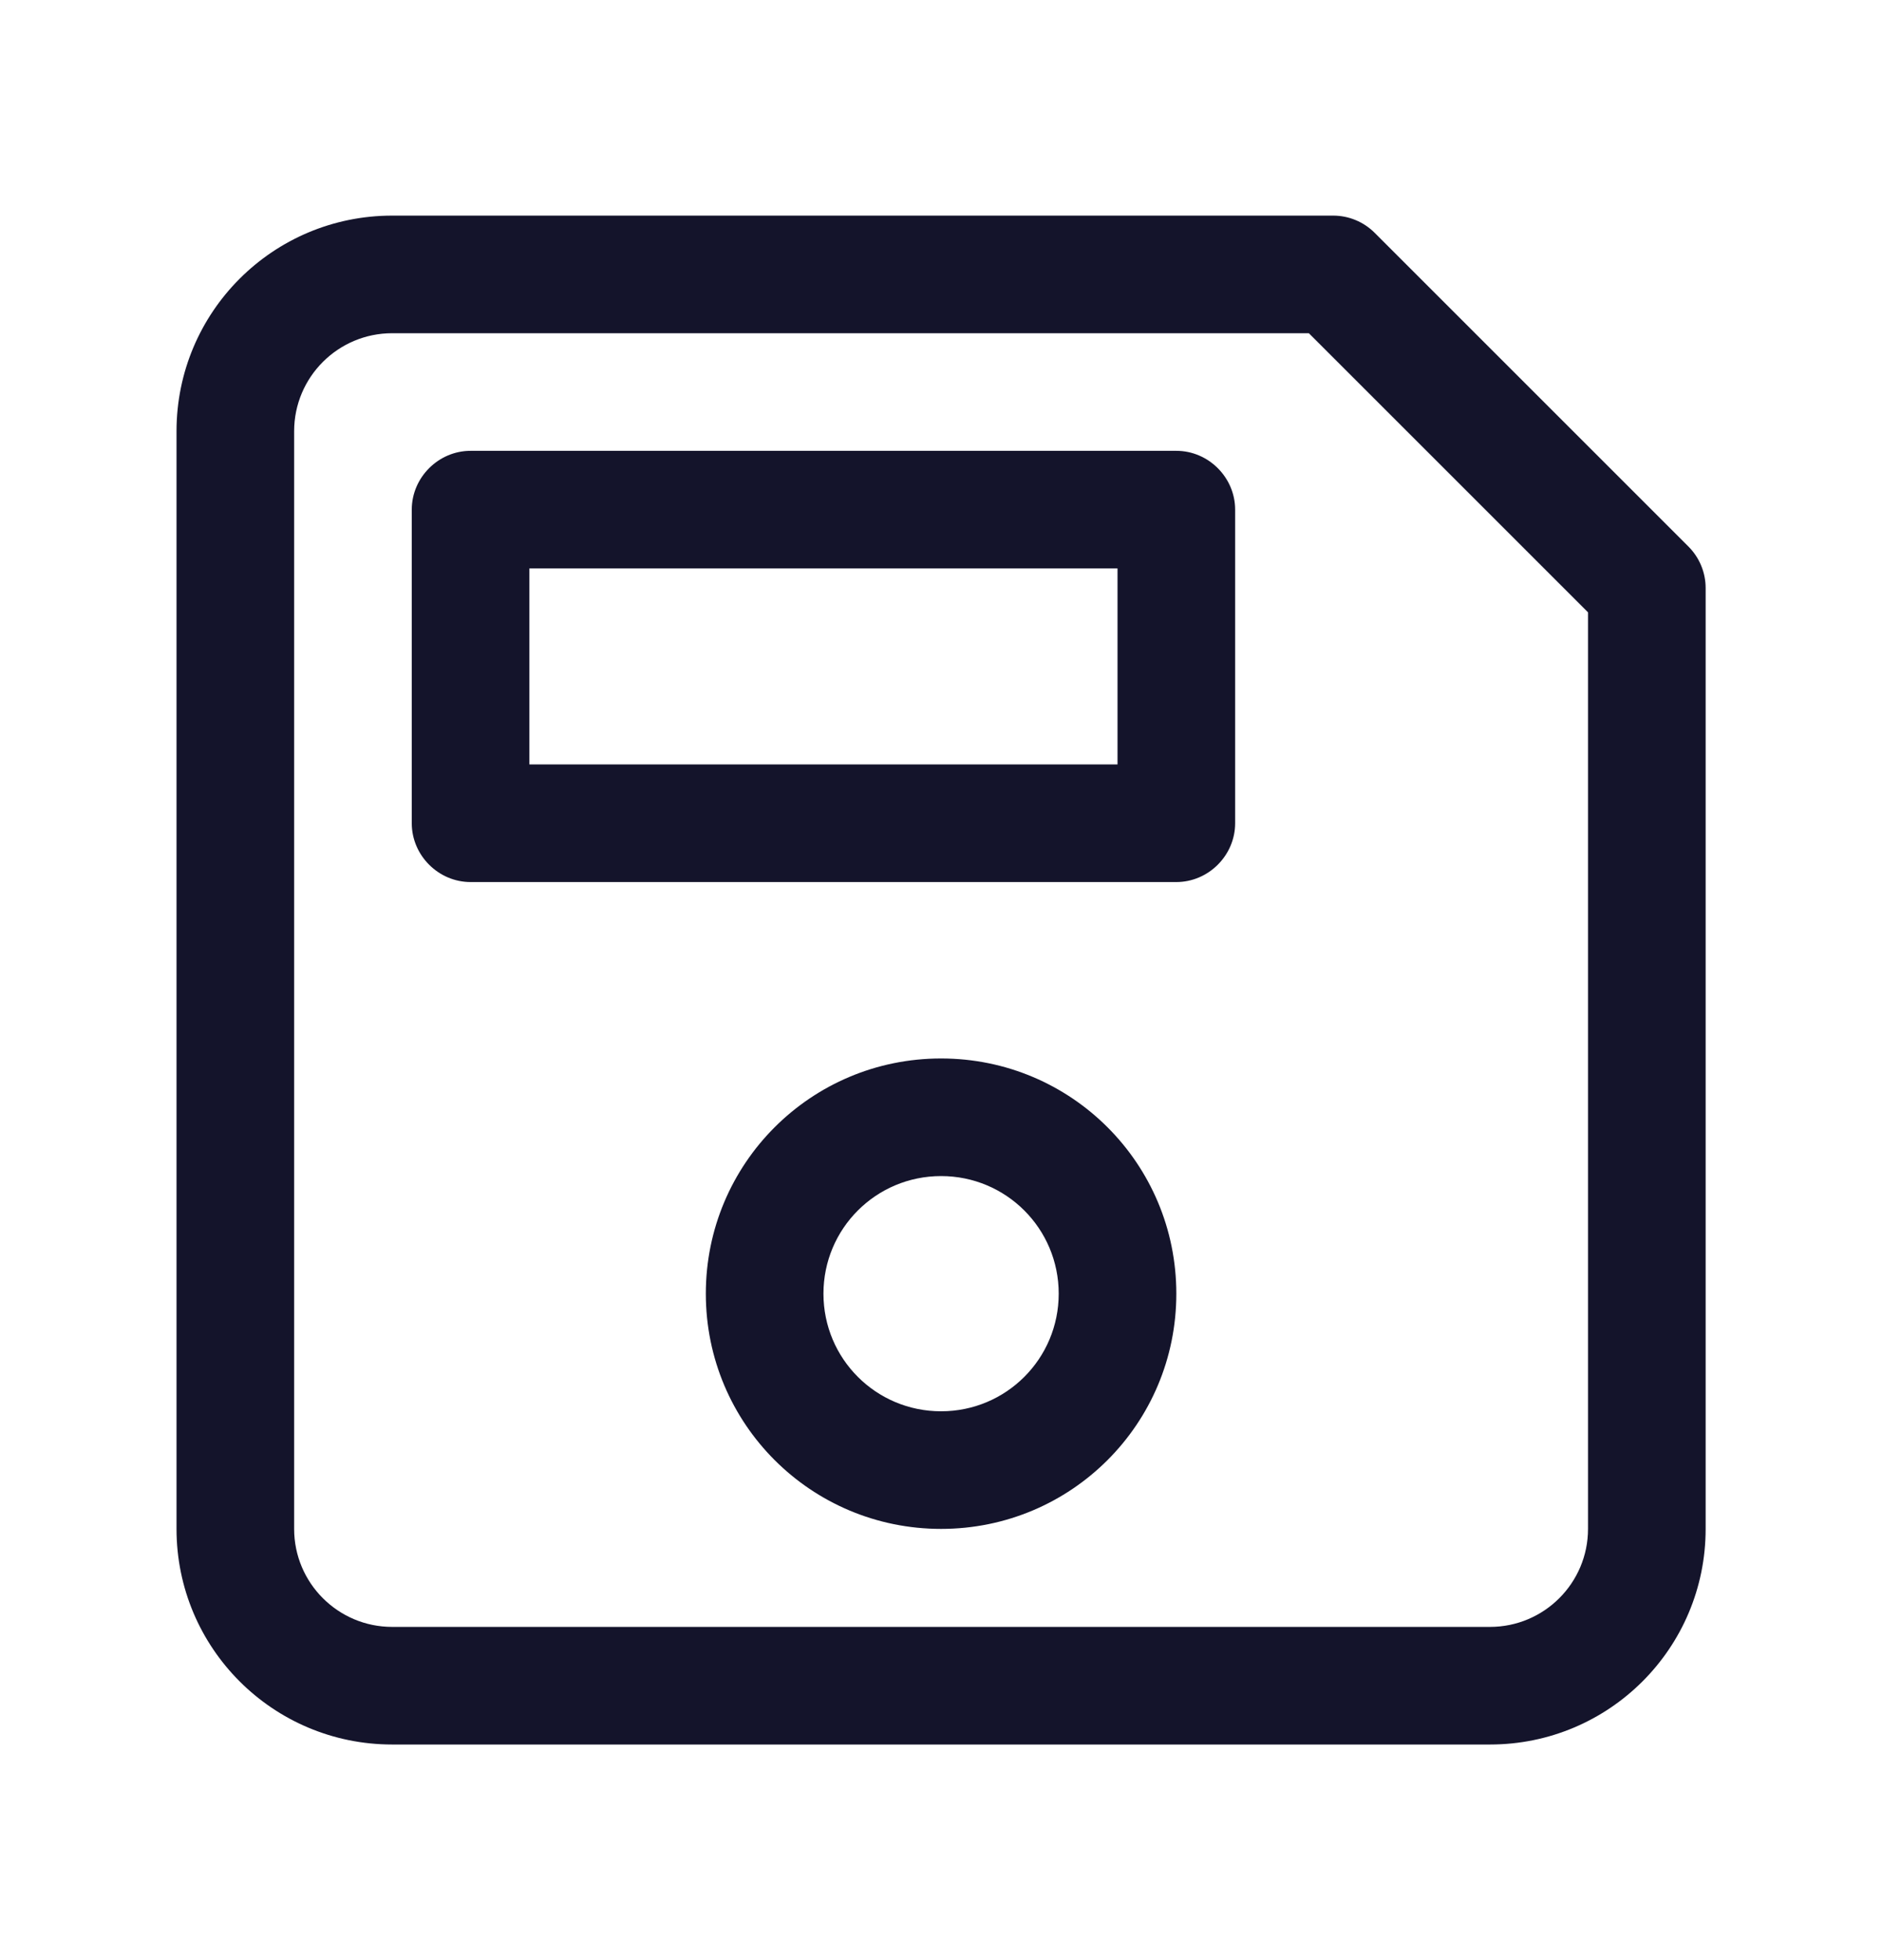 <svg width="24" height="25" viewBox="0 0 24 25" fill="none" xmlns="http://www.w3.org/2000/svg">
<g clip-path="url(#clip0_3013_17680)">
<mask id="mask0_3013_17680" style="mask-type:luminance" maskUnits="userSpaceOnUse" x="0" y="0" width="25" height="25">
<path d="M24.001 0.5H0.001V24.5H24.001V0.5Z" fill="white"/>
</mask>
<g mask="url(#mask0_3013_17680)">
<path d="M19.001 22.25H5.001C3.481 22.25 2.251 21.02 2.251 19.5V5.5C2.251 3.98 3.481 2.75 5.001 2.75H17.001C17.201 2.75 17.391 2.83 17.531 2.97L21.531 6.97C21.671 7.11 21.751 7.3 21.751 7.5V19.5C21.751 21.02 20.521 22.25 19.001 22.25ZM5.001 4.25C4.311 4.25 3.751 4.81 3.751 5.5V19.5C3.751 20.19 4.311 20.75 5.001 20.75H19.001C19.691 20.75 20.251 20.19 20.251 19.5V7.81L16.691 4.25H5.001Z" fill="#14142B"/>
</g>
<path d="M12.001 15C12.831 15 13.501 15.67 13.501 16.5C13.501 17.33 12.831 18 12.001 18C11.171 18 10.501 17.33 10.501 16.5C10.501 15.67 11.171 15 12.001 15ZM12.001 13.5C10.341 13.5 9.001 14.84 9.001 16.5C9.001 18.16 10.341 19.5 12.001 19.5C13.661 19.5 15.001 18.16 15.001 16.5C15.001 14.84 13.661 13.5 12.001 13.5Z" fill="#14142B"/>
<path d="M15.001 11.25H6.001C5.591 11.25 5.251 10.91 5.251 10.5V6.5C5.251 6.09 5.591 5.75 6.001 5.75H15.001C15.411 5.75 15.751 6.09 15.751 6.5V10.5C15.751 10.91 15.411 11.25 15.001 11.25ZM6.751 9.75H14.251V7.25H6.751V9.75Z" fill="#14142B"/>
</g>
<defs>
<clipPath id="clip0_3013_17680">
<rect width="24" height="24" fill="white" transform="translate(0.001 0.5)"/>
</clipPath>
</defs>
</svg>
